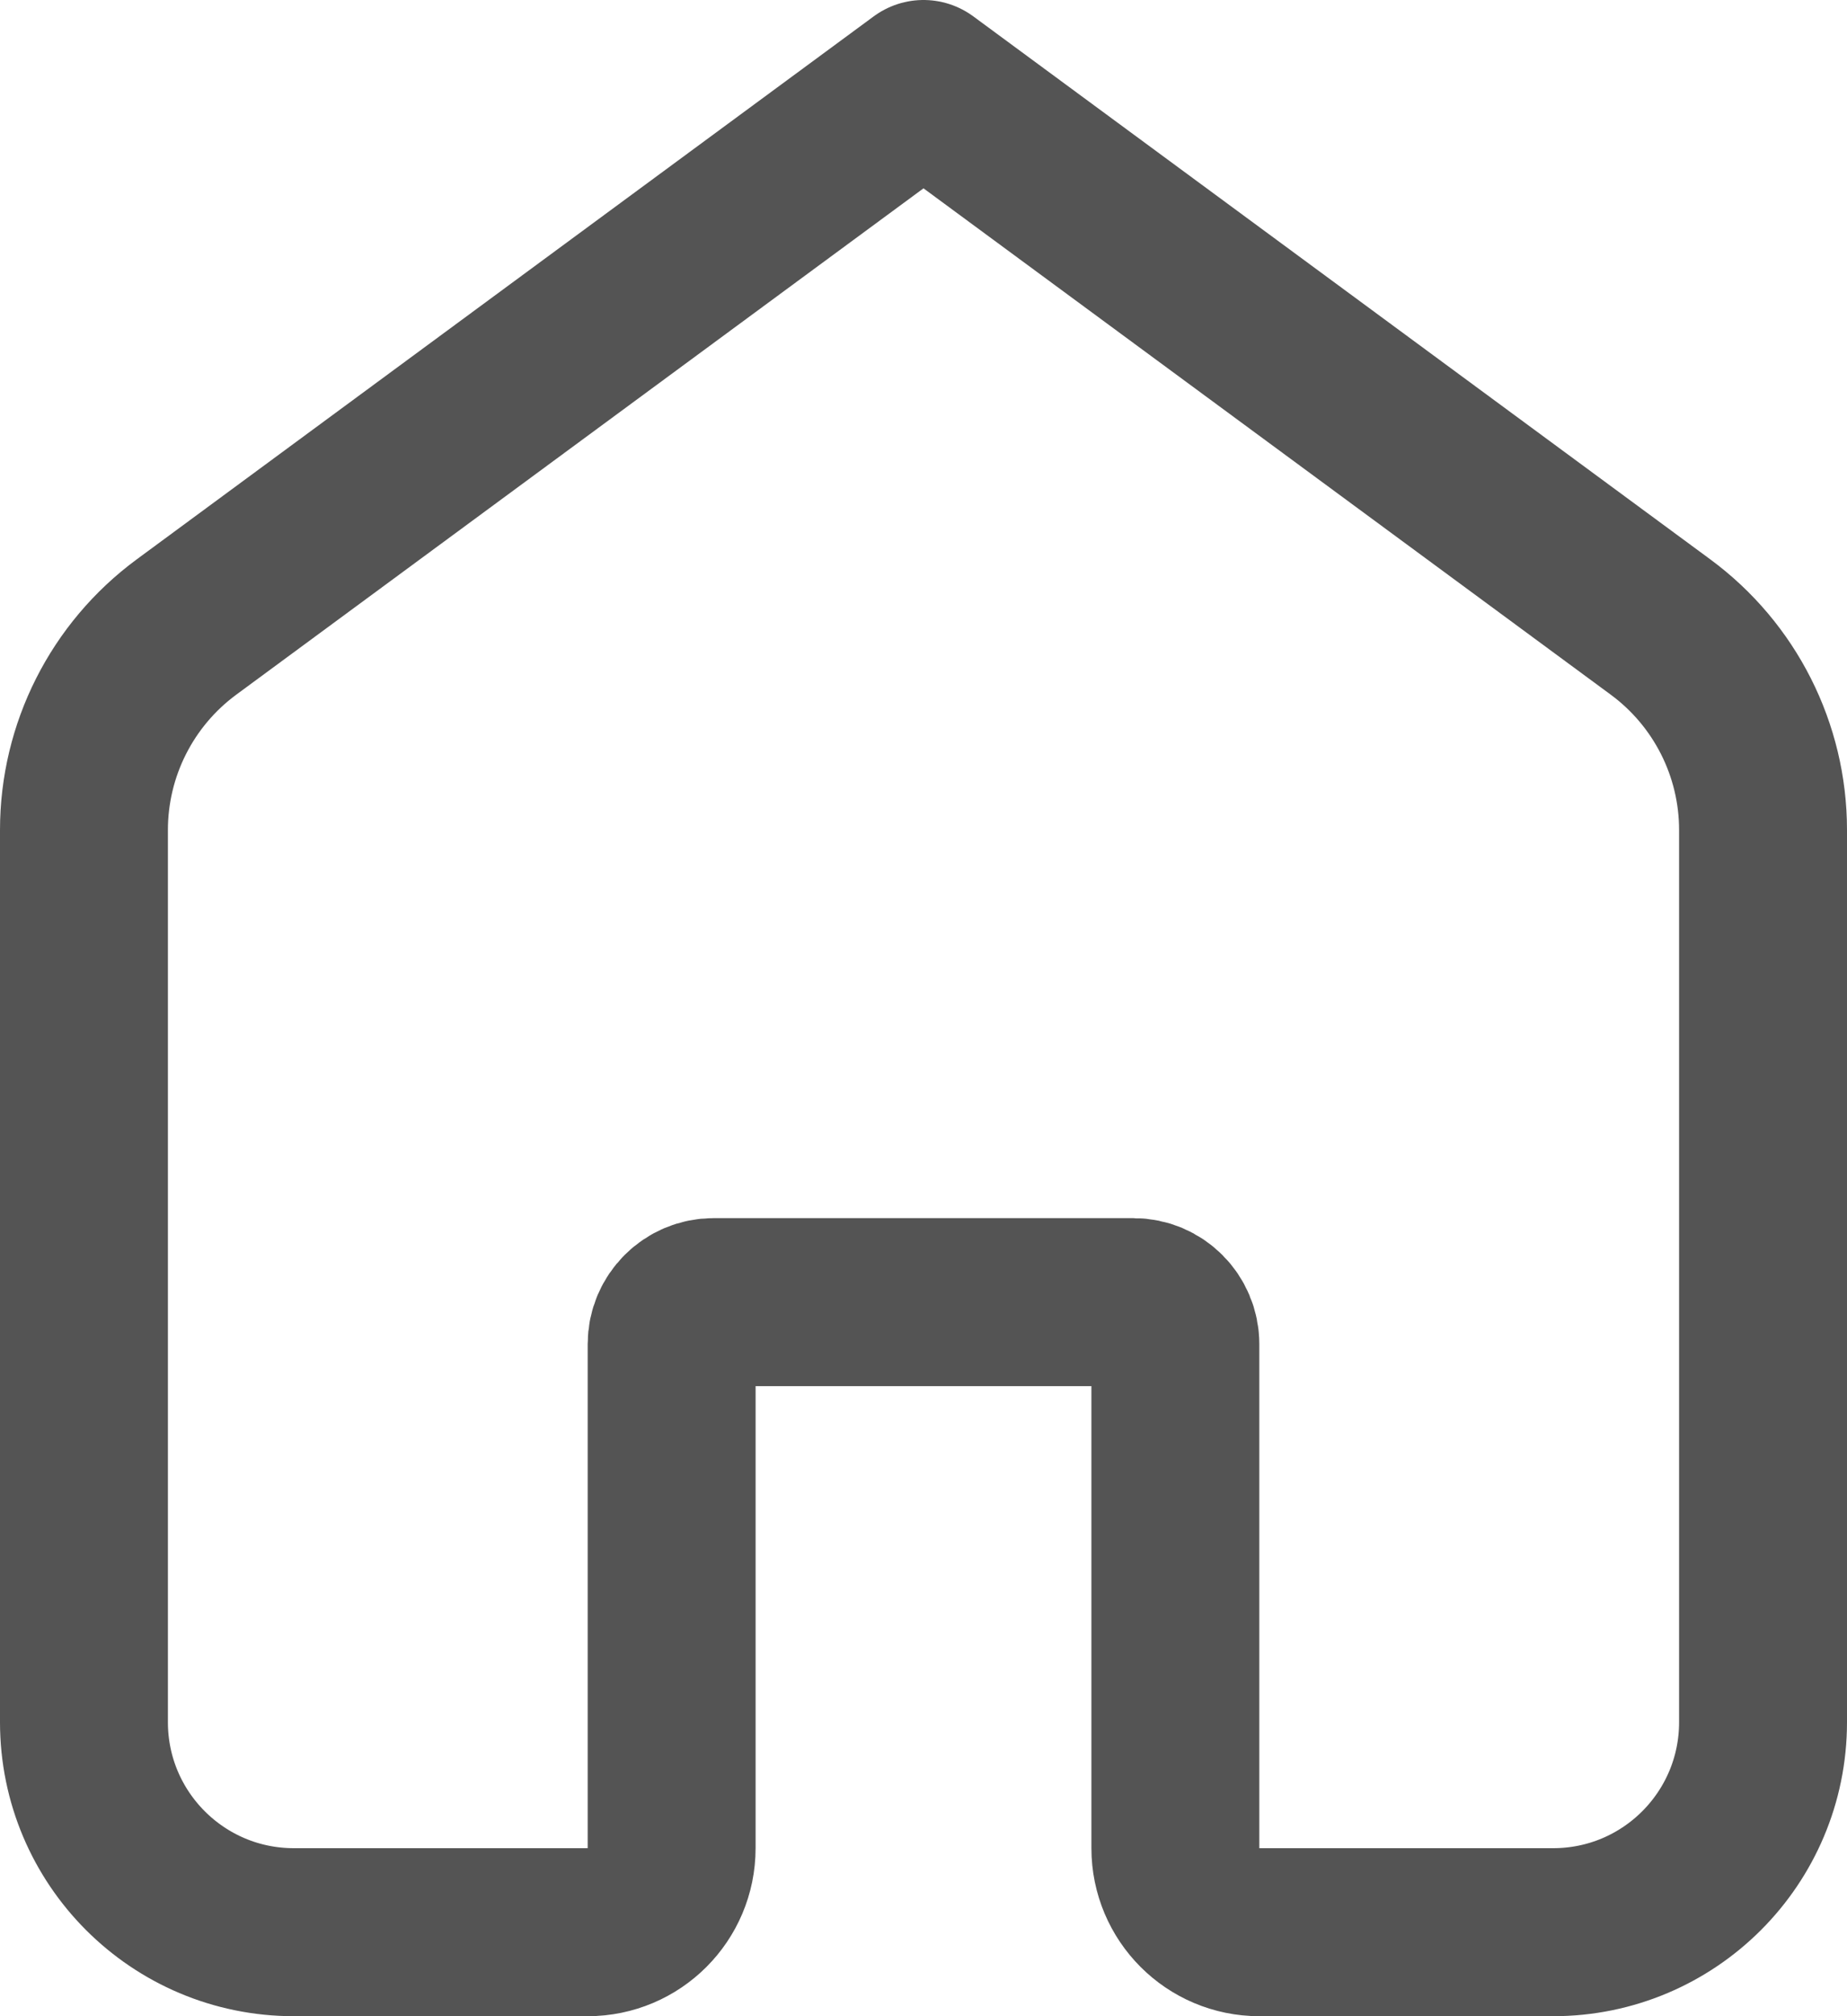 <svg width="22" height="24" viewBox="0 0 22 24" fill="none" xmlns="http://www.w3.org/2000/svg">
<path d="M1 9.88C1 8.927 1.453 8.03 2.221 7.464L11 1L19.779 7.464C20.547 8.03 21 8.927 21 9.88V20.5C21 21.881 19.881 23 18.5 23H15C14.448 23 14 22.552 14 22V16C14 15.724 13.776 15.5 13.5 15.5H8.5C8.224 15.5 8 15.724 8 16V22C8 22.552 7.552 23 7 23H3.5C2.119 23 1 21.881 1 20.5V9.88Z" stroke="#545454" stroke-width="2" stroke-linecap="round" stroke-linejoin="round"/>
</svg>
